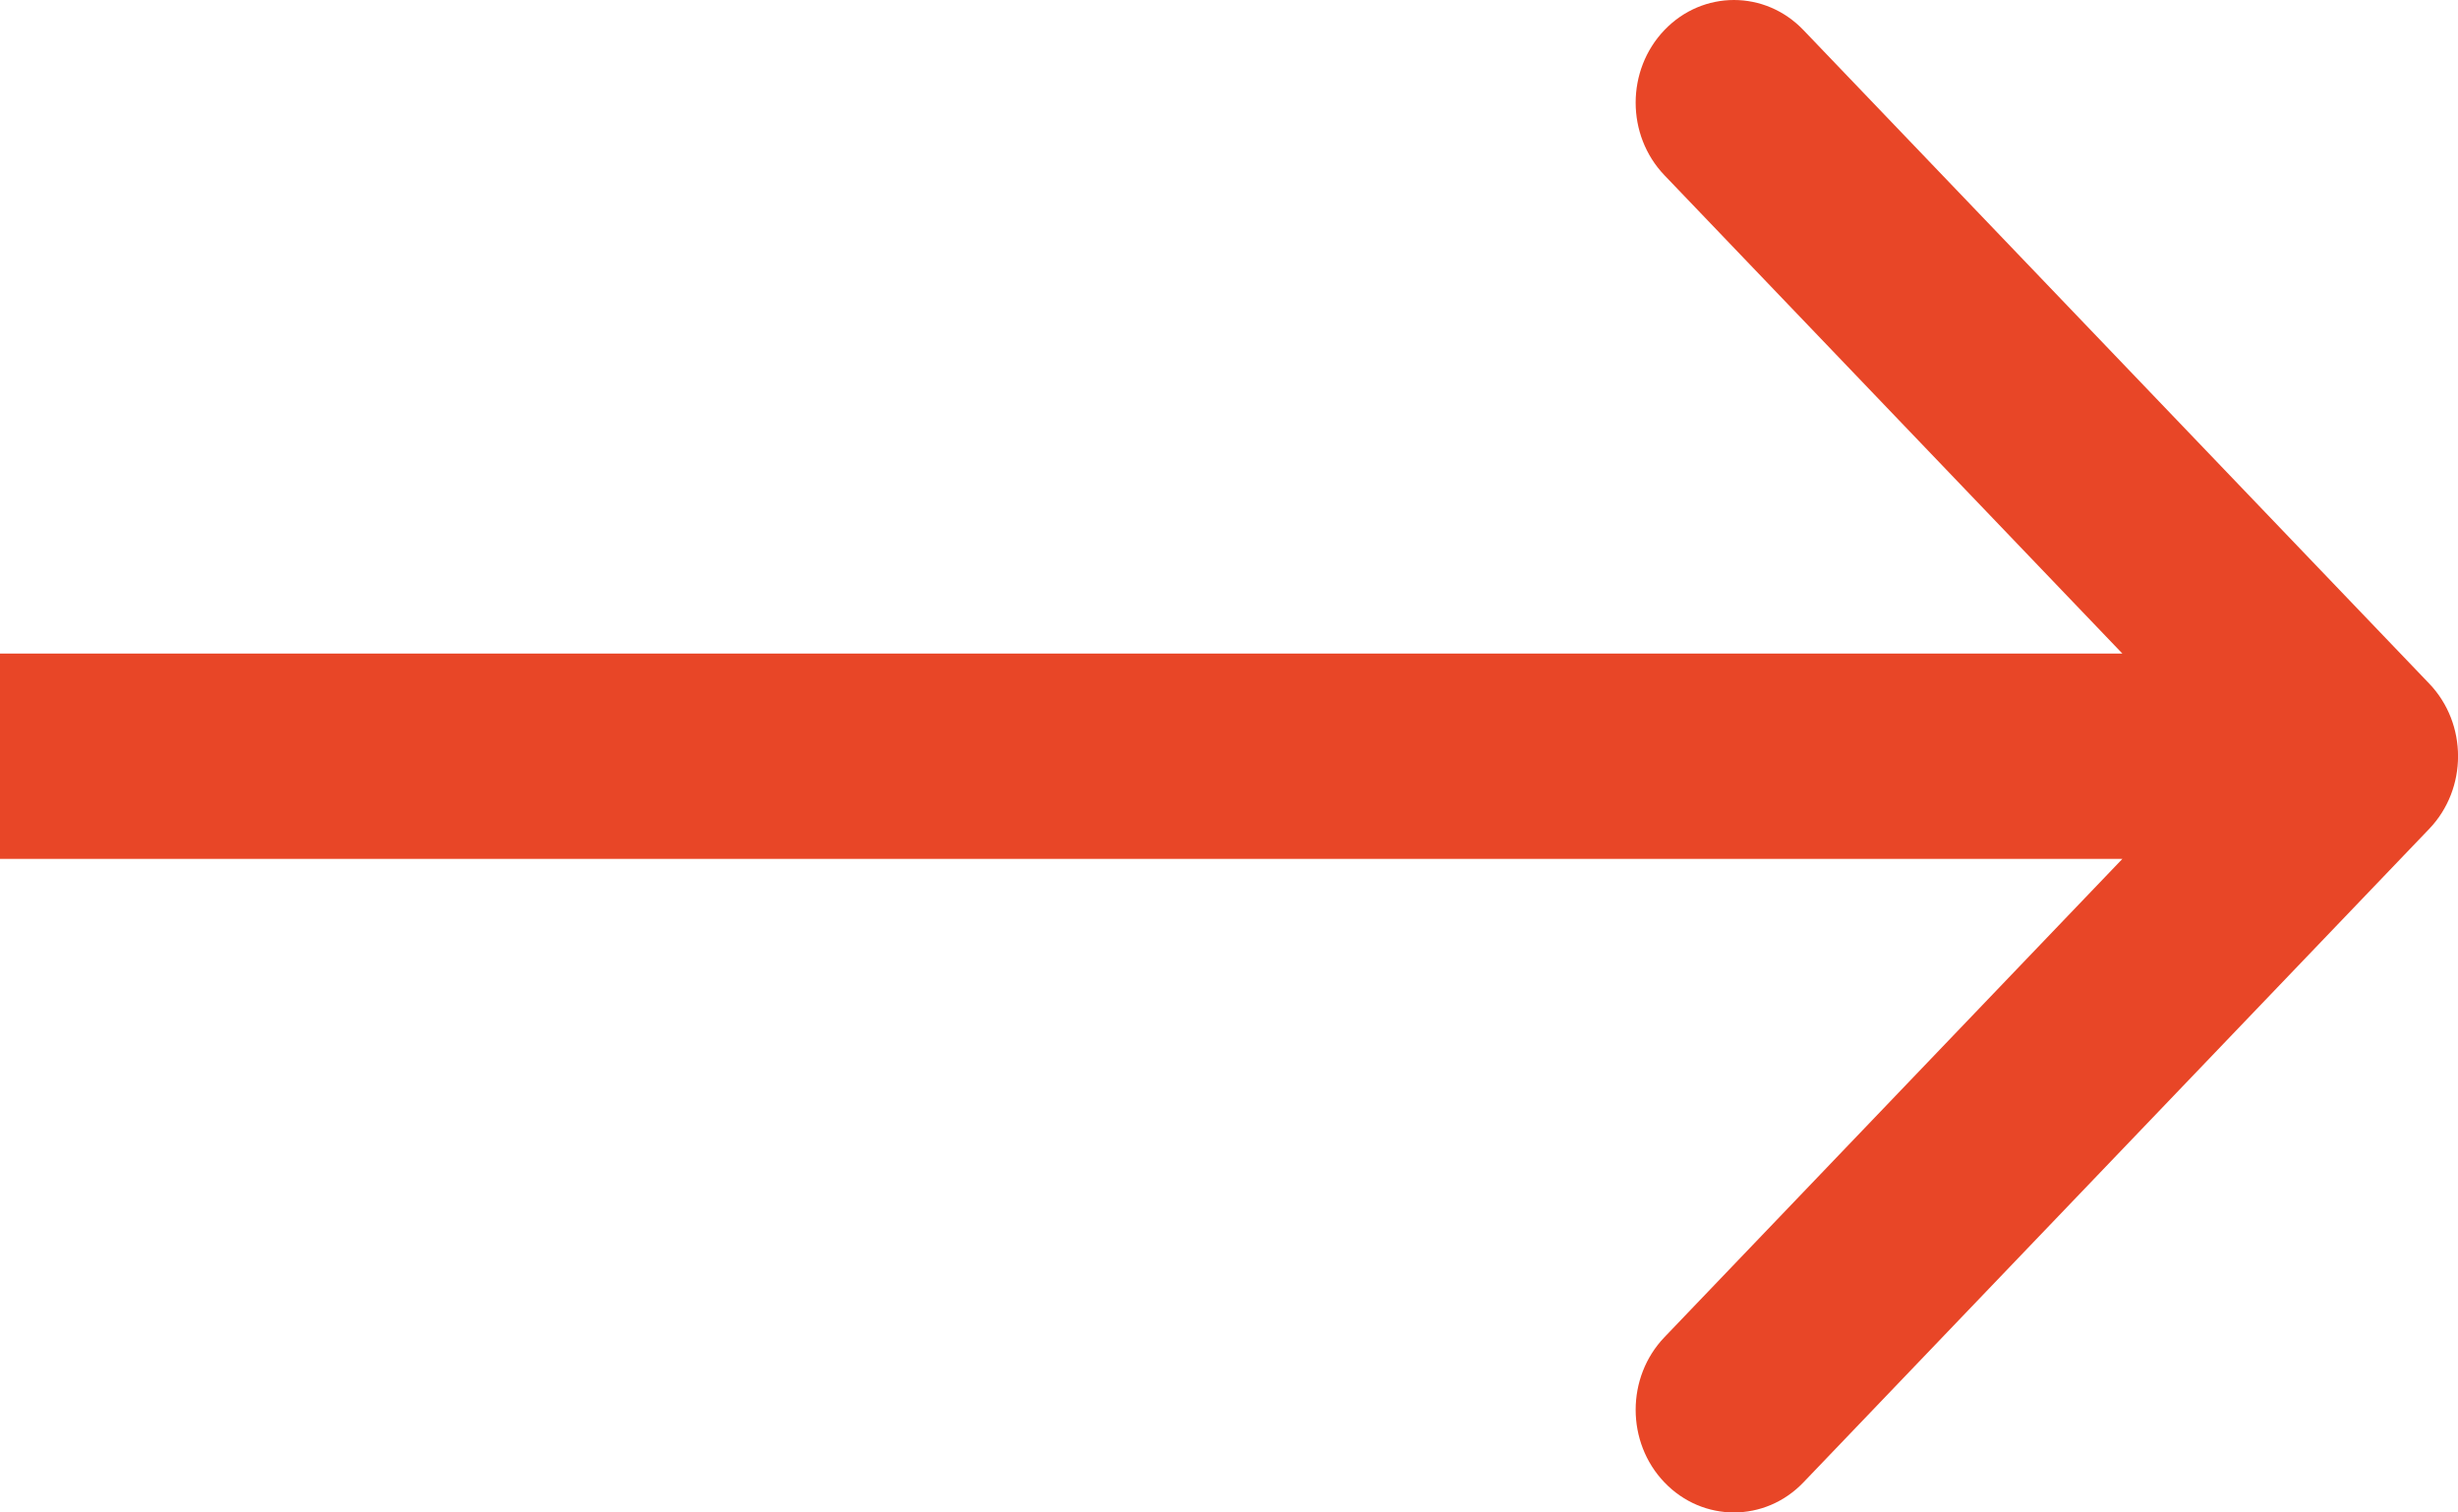 <svg width="13" height="8" viewBox="0 0 13 8" fill="none" xmlns="http://www.w3.org/2000/svg">
<path fill-rule="evenodd" clip-rule="evenodd" d="M9.538 0.159L12.848 3.616C13.051 3.828 13.051 4.172 12.848 4.384L9.538 7.841C9.335 8.053 9.006 8.053 8.803 7.841C8.6 7.629 8.6 7.285 8.803 7.073L11.225 4.543H0V3.457H11.225L8.803 0.927C8.6 0.715 8.6 0.371 8.803 0.159C9.006 -0.053 9.335 -0.053 9.538 0.159Z" fill="#E84627"/>
</svg>
